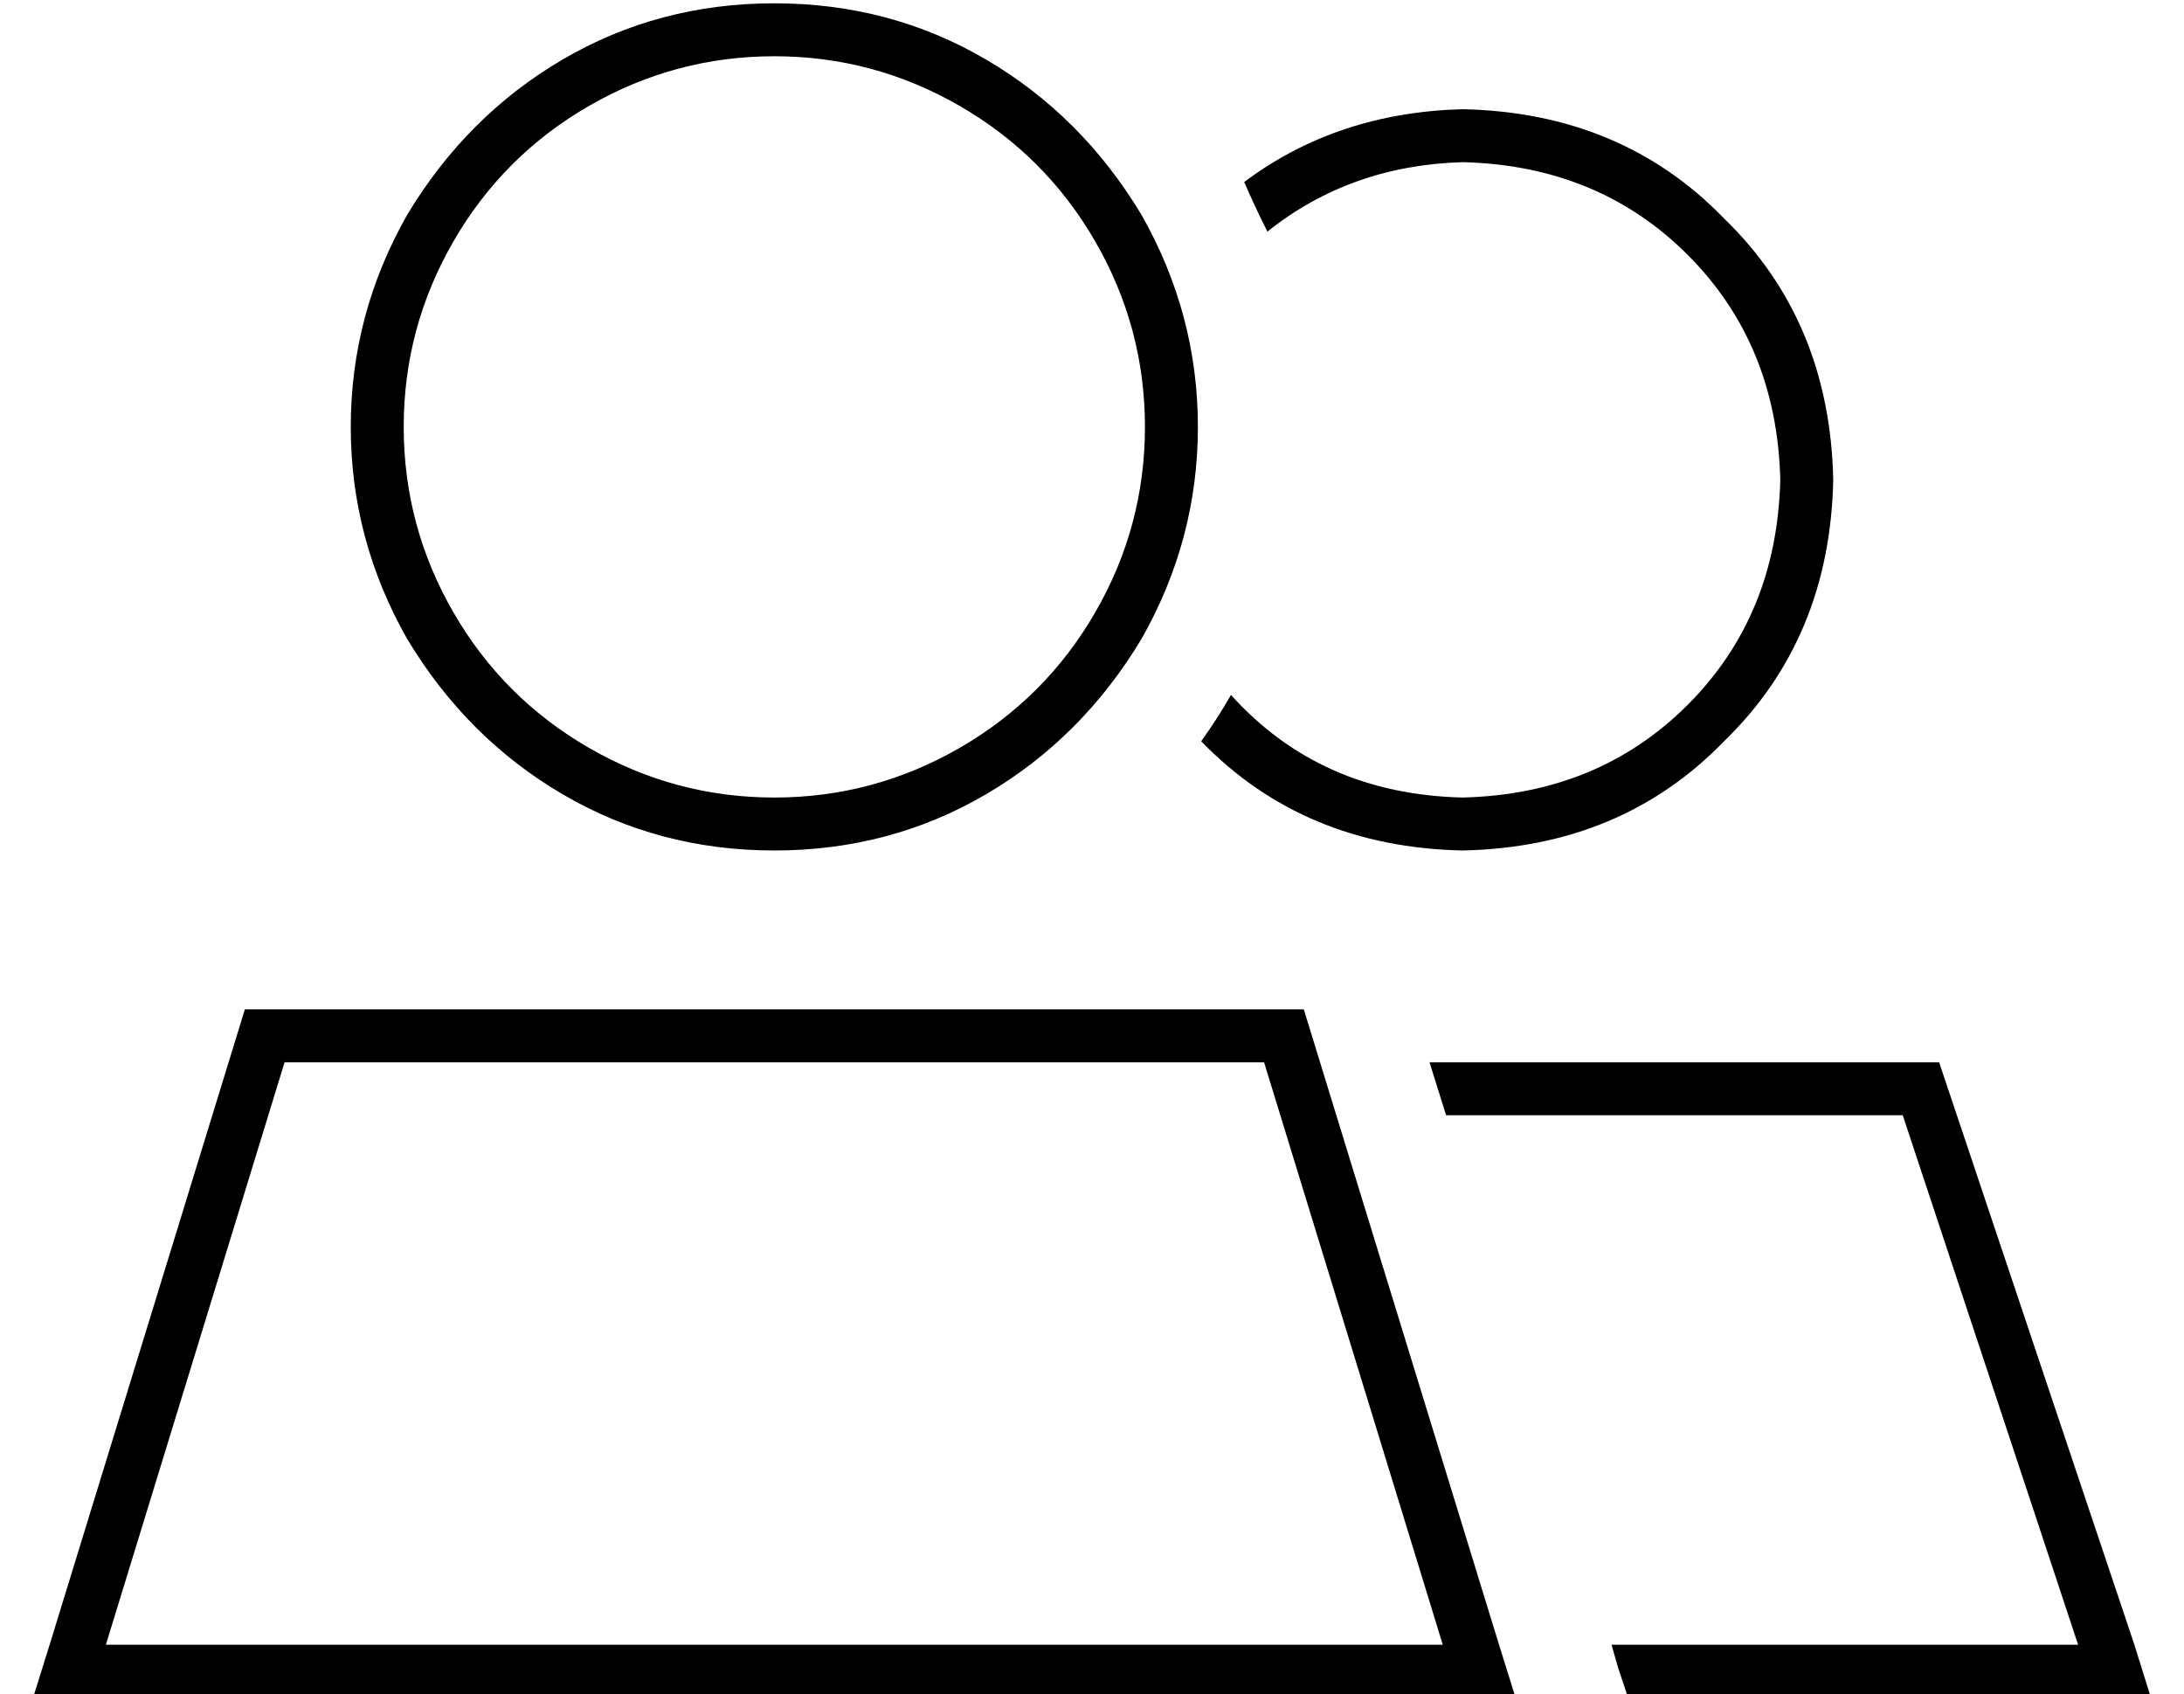 <?xml version="1.0" standalone="no"?>
<!DOCTYPE svg PUBLIC "-//W3C//DTD SVG 1.1//EN" "http://www.w3.org/Graphics/SVG/1.1/DTD/svg11.dtd" >
<svg xmlns="http://www.w3.org/2000/svg" xmlns:xlink="http://www.w3.org/1999/xlink" version="1.1" viewBox="-10 -40 660 512">
   <path fill="currentColor"
d="M224 -23q30 0 56 15v0v0q26 15 41 41t15 56t-15 56t-41 41t-56 15t-56 -15t-41 -41t-15 -56t15 -56t41 -41t56 -15v0zM224 217q35 0 64 -17v0v0q29 -17 47 -47q17 -30 17 -64t-17 -64q-18 -30 -47 -47t-64 -17t-64 17t-47 47q-17 30 -17 64t17 64q18 30 47 47t64 17v0z
M76 281h296h-296h296l54 176v0h-404v0l54 -176v0zM384 265h-320h320h-320l-59 192v0l-5 16v0h17h431l-5 -16v0l-59 -192v0zM623 473h17h-17h17l-5 -16v0l-59 -176v0h-154v0l5 16v0h138v0l53 160v0h-141v0l2 7v0l3 9v0h141v0zM432 217q48 -1 79 -33v0v0q32 -31 33 -79
q-1 -48 -33 -79q-31 -32 -79 -33q-38 1 -66 22q3 7 7 15q25 -20 59 -21q41 1 68 28t28 68q-1 41 -28 68t-68 28q-43 -1 -70 -31q-4 7 -9 14q31 32 79 33v0z" />
</svg>
